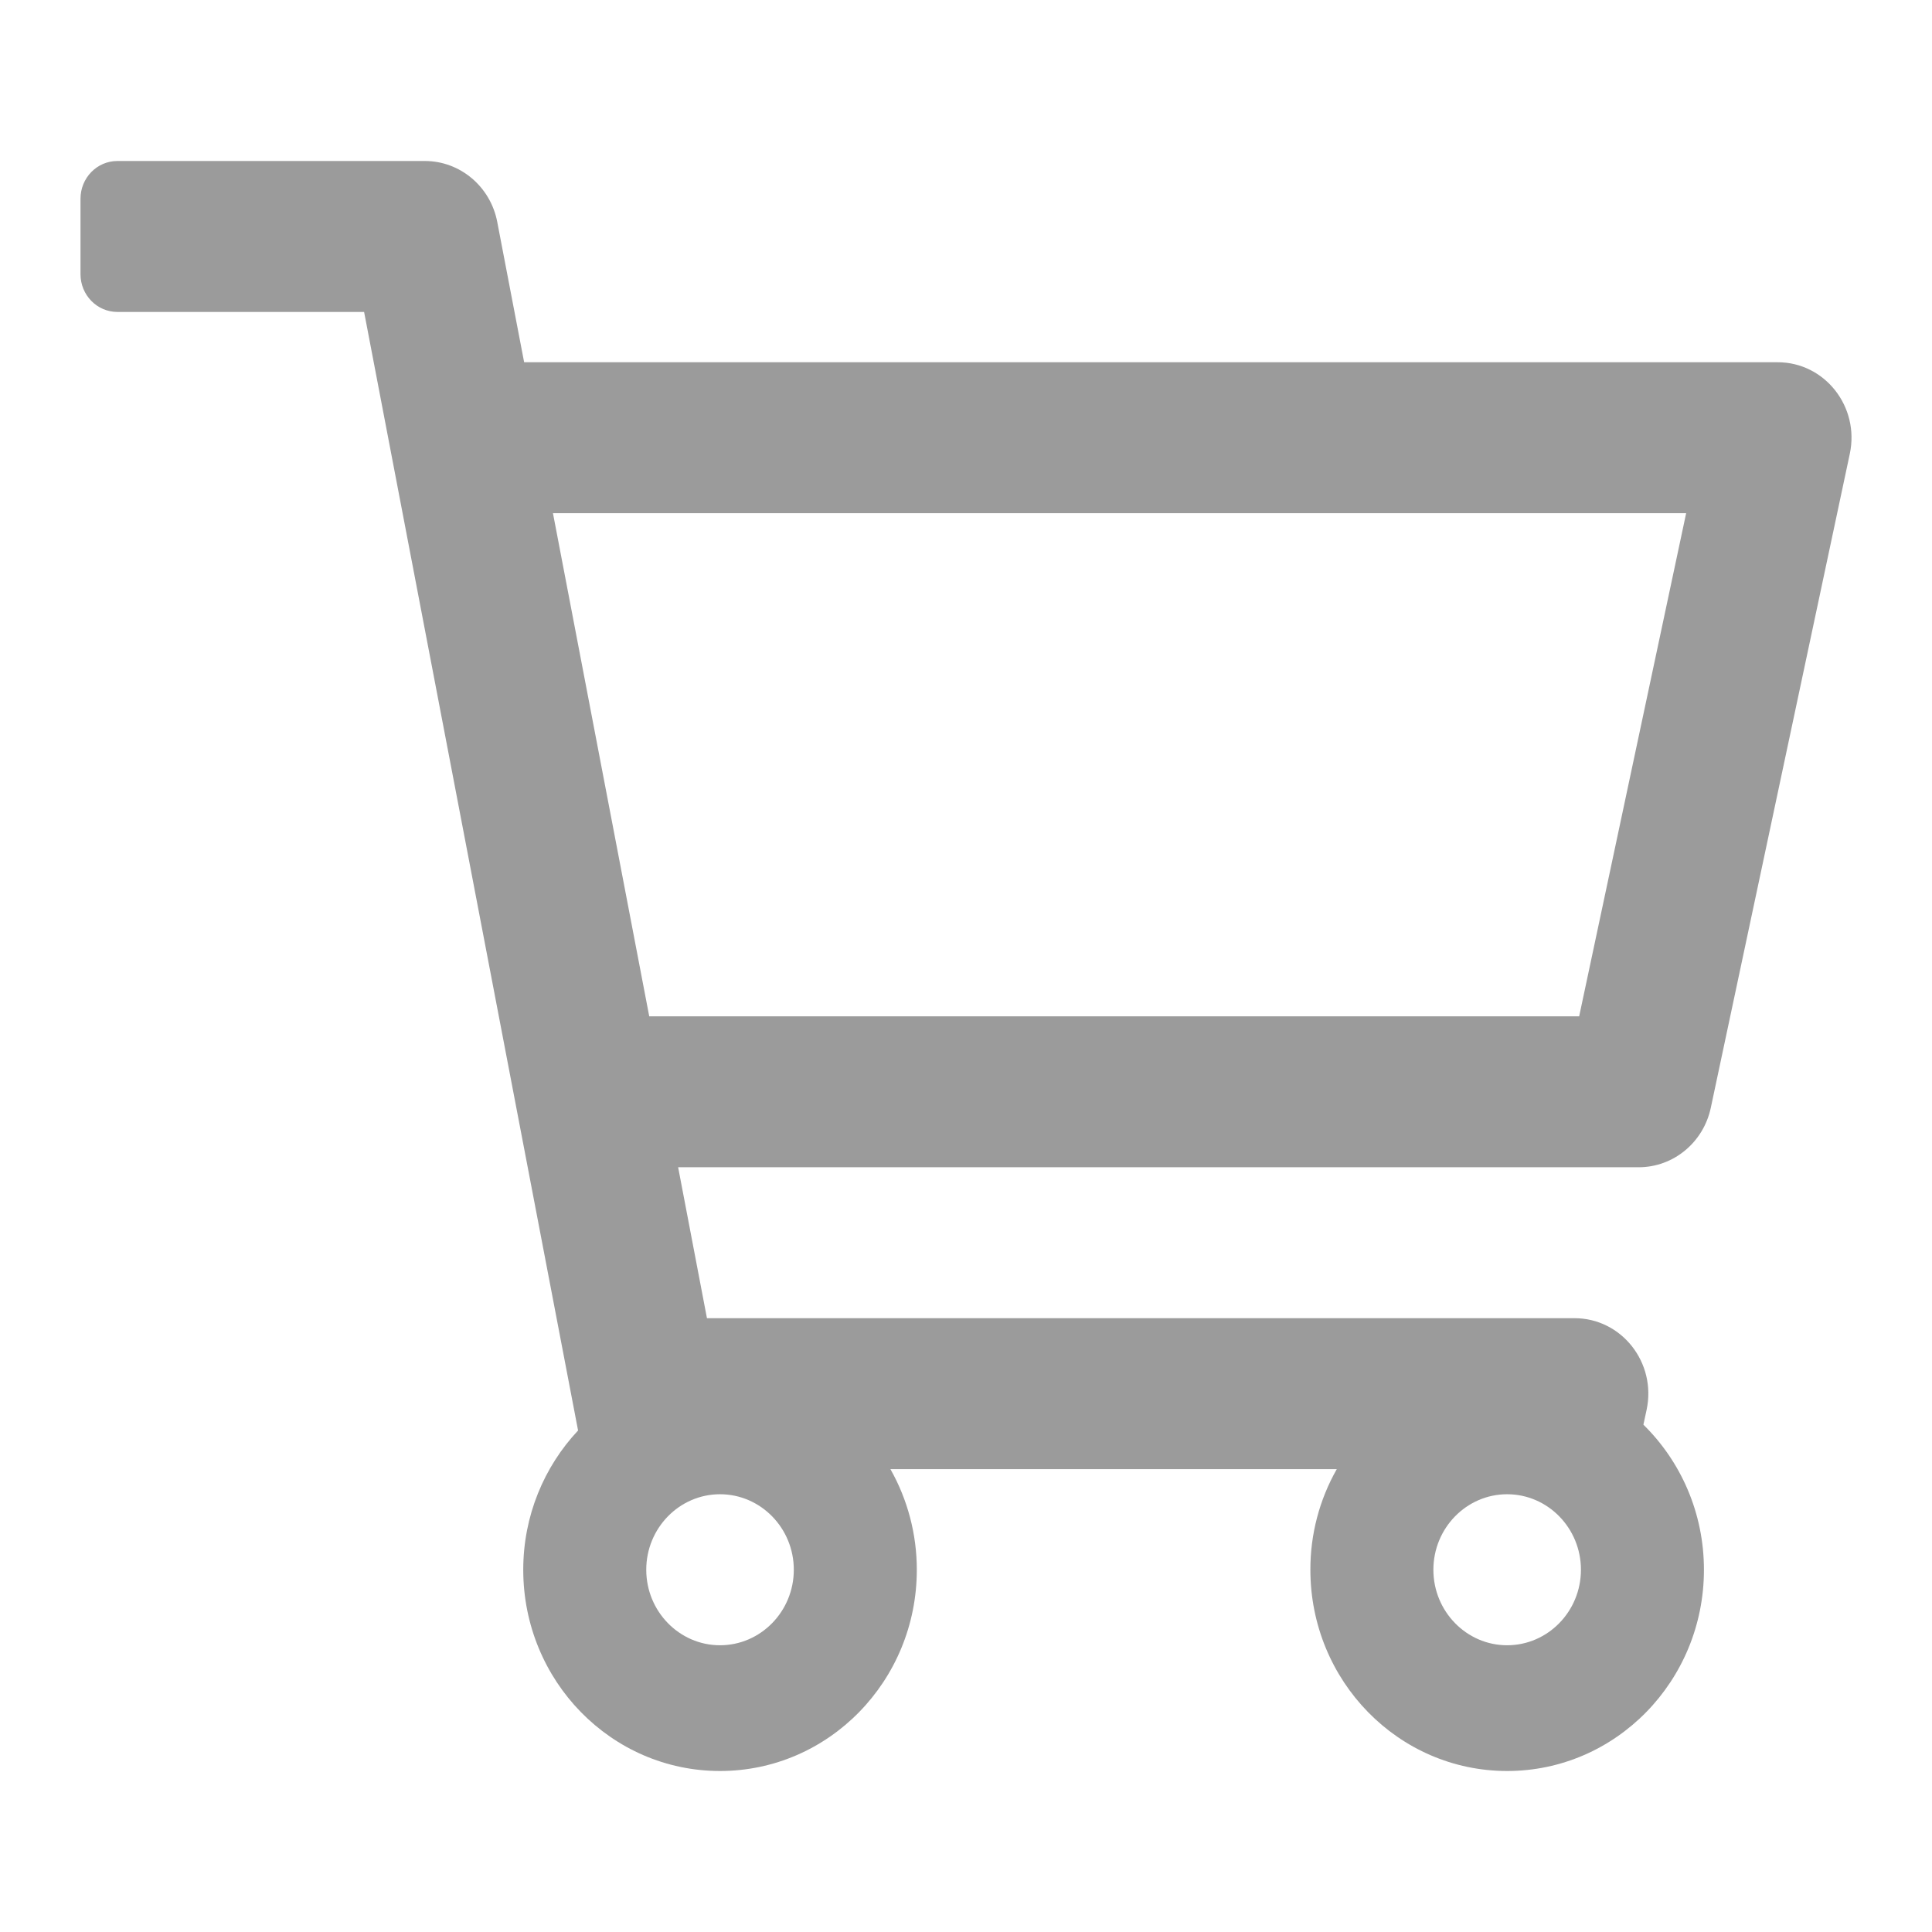 <?xml version="1.0" encoding="UTF-8"?>
<svg width="24px" height="24px" viewBox="0 0 24 24" version="1.1" xmlns="http://www.w3.org/2000/svg" xmlns:xlink="http://www.w3.org/1999/xlink">
    <!-- Generator: sketchtool 51 (57462) - http://www.bohemiancoding.com/sketch -->
    <title>DE9D0C46-8C67-4CAA-A15B-54446C1F9A40</title>
    <desc>Created with sketchtool.</desc>
    <defs></defs>
    <g id="Symbols" stroke="none" stroke-width="1" fill="none" fill-rule="evenodd">
        <g id="icn/cart" fill="#9B9B9B" fill-rule="nonzero">
            <g id="-g-shopping-cart" transform="translate(1, 2)">
                <path d="M21.083,2.5 L5.511,2.5 L5.177,0.757 C5.093,0.318 4.716,0 4.278,0 L0.458,0 C0.205,0 0,0.21 0,0.469 L0,1.406 C0,1.665 0.205,1.875 0.458,1.875 L3.523,1.875 L6.181,15.77 C5.76,16.219 5.5,16.828 5.5,17.5 C5.5,18.881 6.594,20 7.944,20 C9.294,20 10.389,18.881 10.389,17.5 C10.389,17.061 10.276,16.63 10.061,16.25 L15.606,16.25 C15.39,16.63 15.277,17.061 15.278,17.5 C15.278,18.881 16.372,20 17.722,20 C19.072,20 20.167,18.881 20.167,17.5 C20.167,16.792 19.878,16.152 19.415,15.698 L19.455,15.512 C19.579,14.927 19.144,14.375 18.559,14.375 L7.782,14.375 L7.424,12.5 L19.356,12.5 C19.787,12.5 20.16,12.193 20.252,11.762 L21.979,3.637 C22.103,3.052 21.668,2.5 21.083,2.5 Z M7.944,18.438 C7.439,18.438 7.028,18.017 7.028,17.5 C7.028,16.983 7.439,16.562 7.944,16.562 C8.45,16.562 8.861,16.983 8.861,17.5 C8.861,18.017 8.45,18.438 7.944,18.438 Z M17.722,18.438 C17.217,18.438 16.806,18.017 16.806,17.5 C16.806,16.983 17.217,16.562 17.722,16.562 C18.228,16.562 18.639,16.983 18.639,17.5 C18.639,18.017 18.228,18.438 17.722,18.438 Z M18.617,10.625 L7.065,10.625 L5.869,4.375 L19.946,4.375 L18.617,10.625 Z" id="Shape"></path>
            </g>
        </g>
    </g>
</svg>